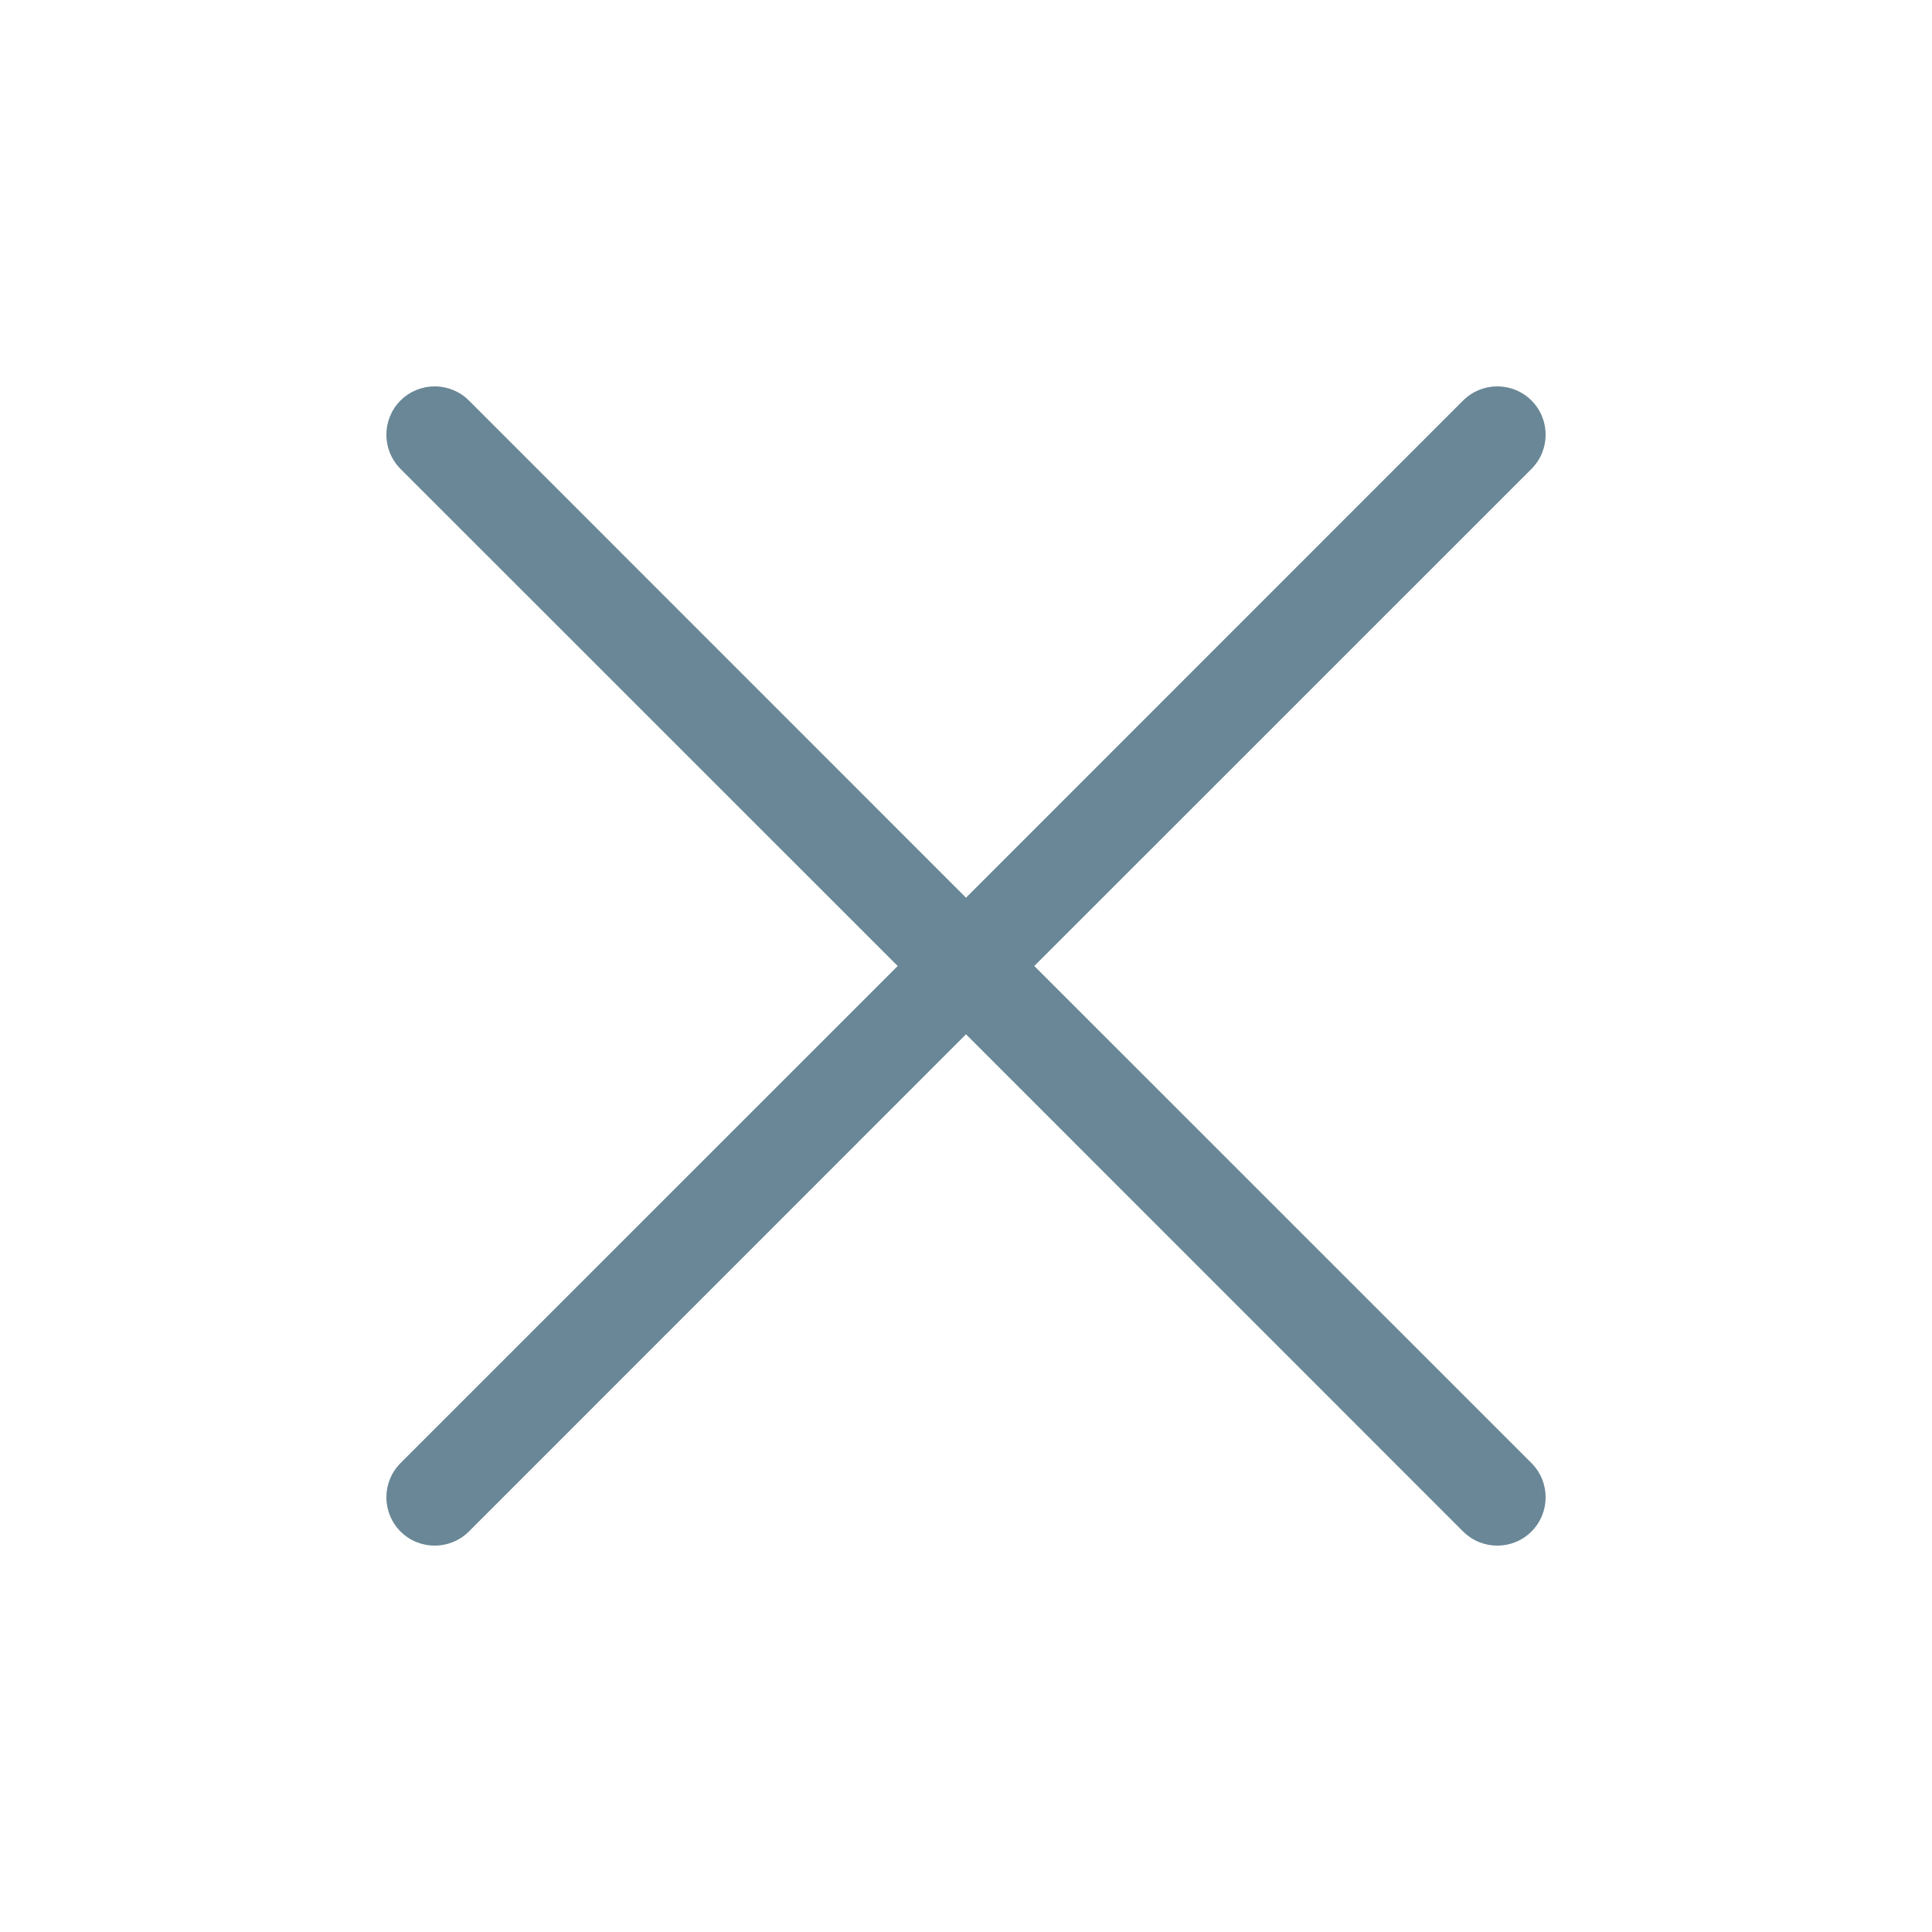 <svg width="20" height="20" viewBox="0 0 20 20" fill="none" xmlns="http://www.w3.org/2000/svg">
<path fill-rule="evenodd" clip-rule="evenodd" d="M4.854 4.146C4.658 3.951 4.342 3.951 4.146 4.146C3.951 4.342 3.951 4.658 4.146 4.854L9.293 10L4.146 15.146C3.951 15.342 3.951 15.658 4.146 15.854C4.342 16.049 4.658 16.049 4.854 15.854L10 10.707L15.146 15.854C15.342 16.049 15.658 16.049 15.854 15.854C16.049 15.658 16.049 15.342 15.854 15.146L10.707 10L15.854 4.854C16.049 4.658 16.049 4.342 15.854 4.146C15.658 3.951 15.342 3.951 15.146 4.146L10 9.293L4.854 4.146Z" fill="#698796"/>
</svg>
